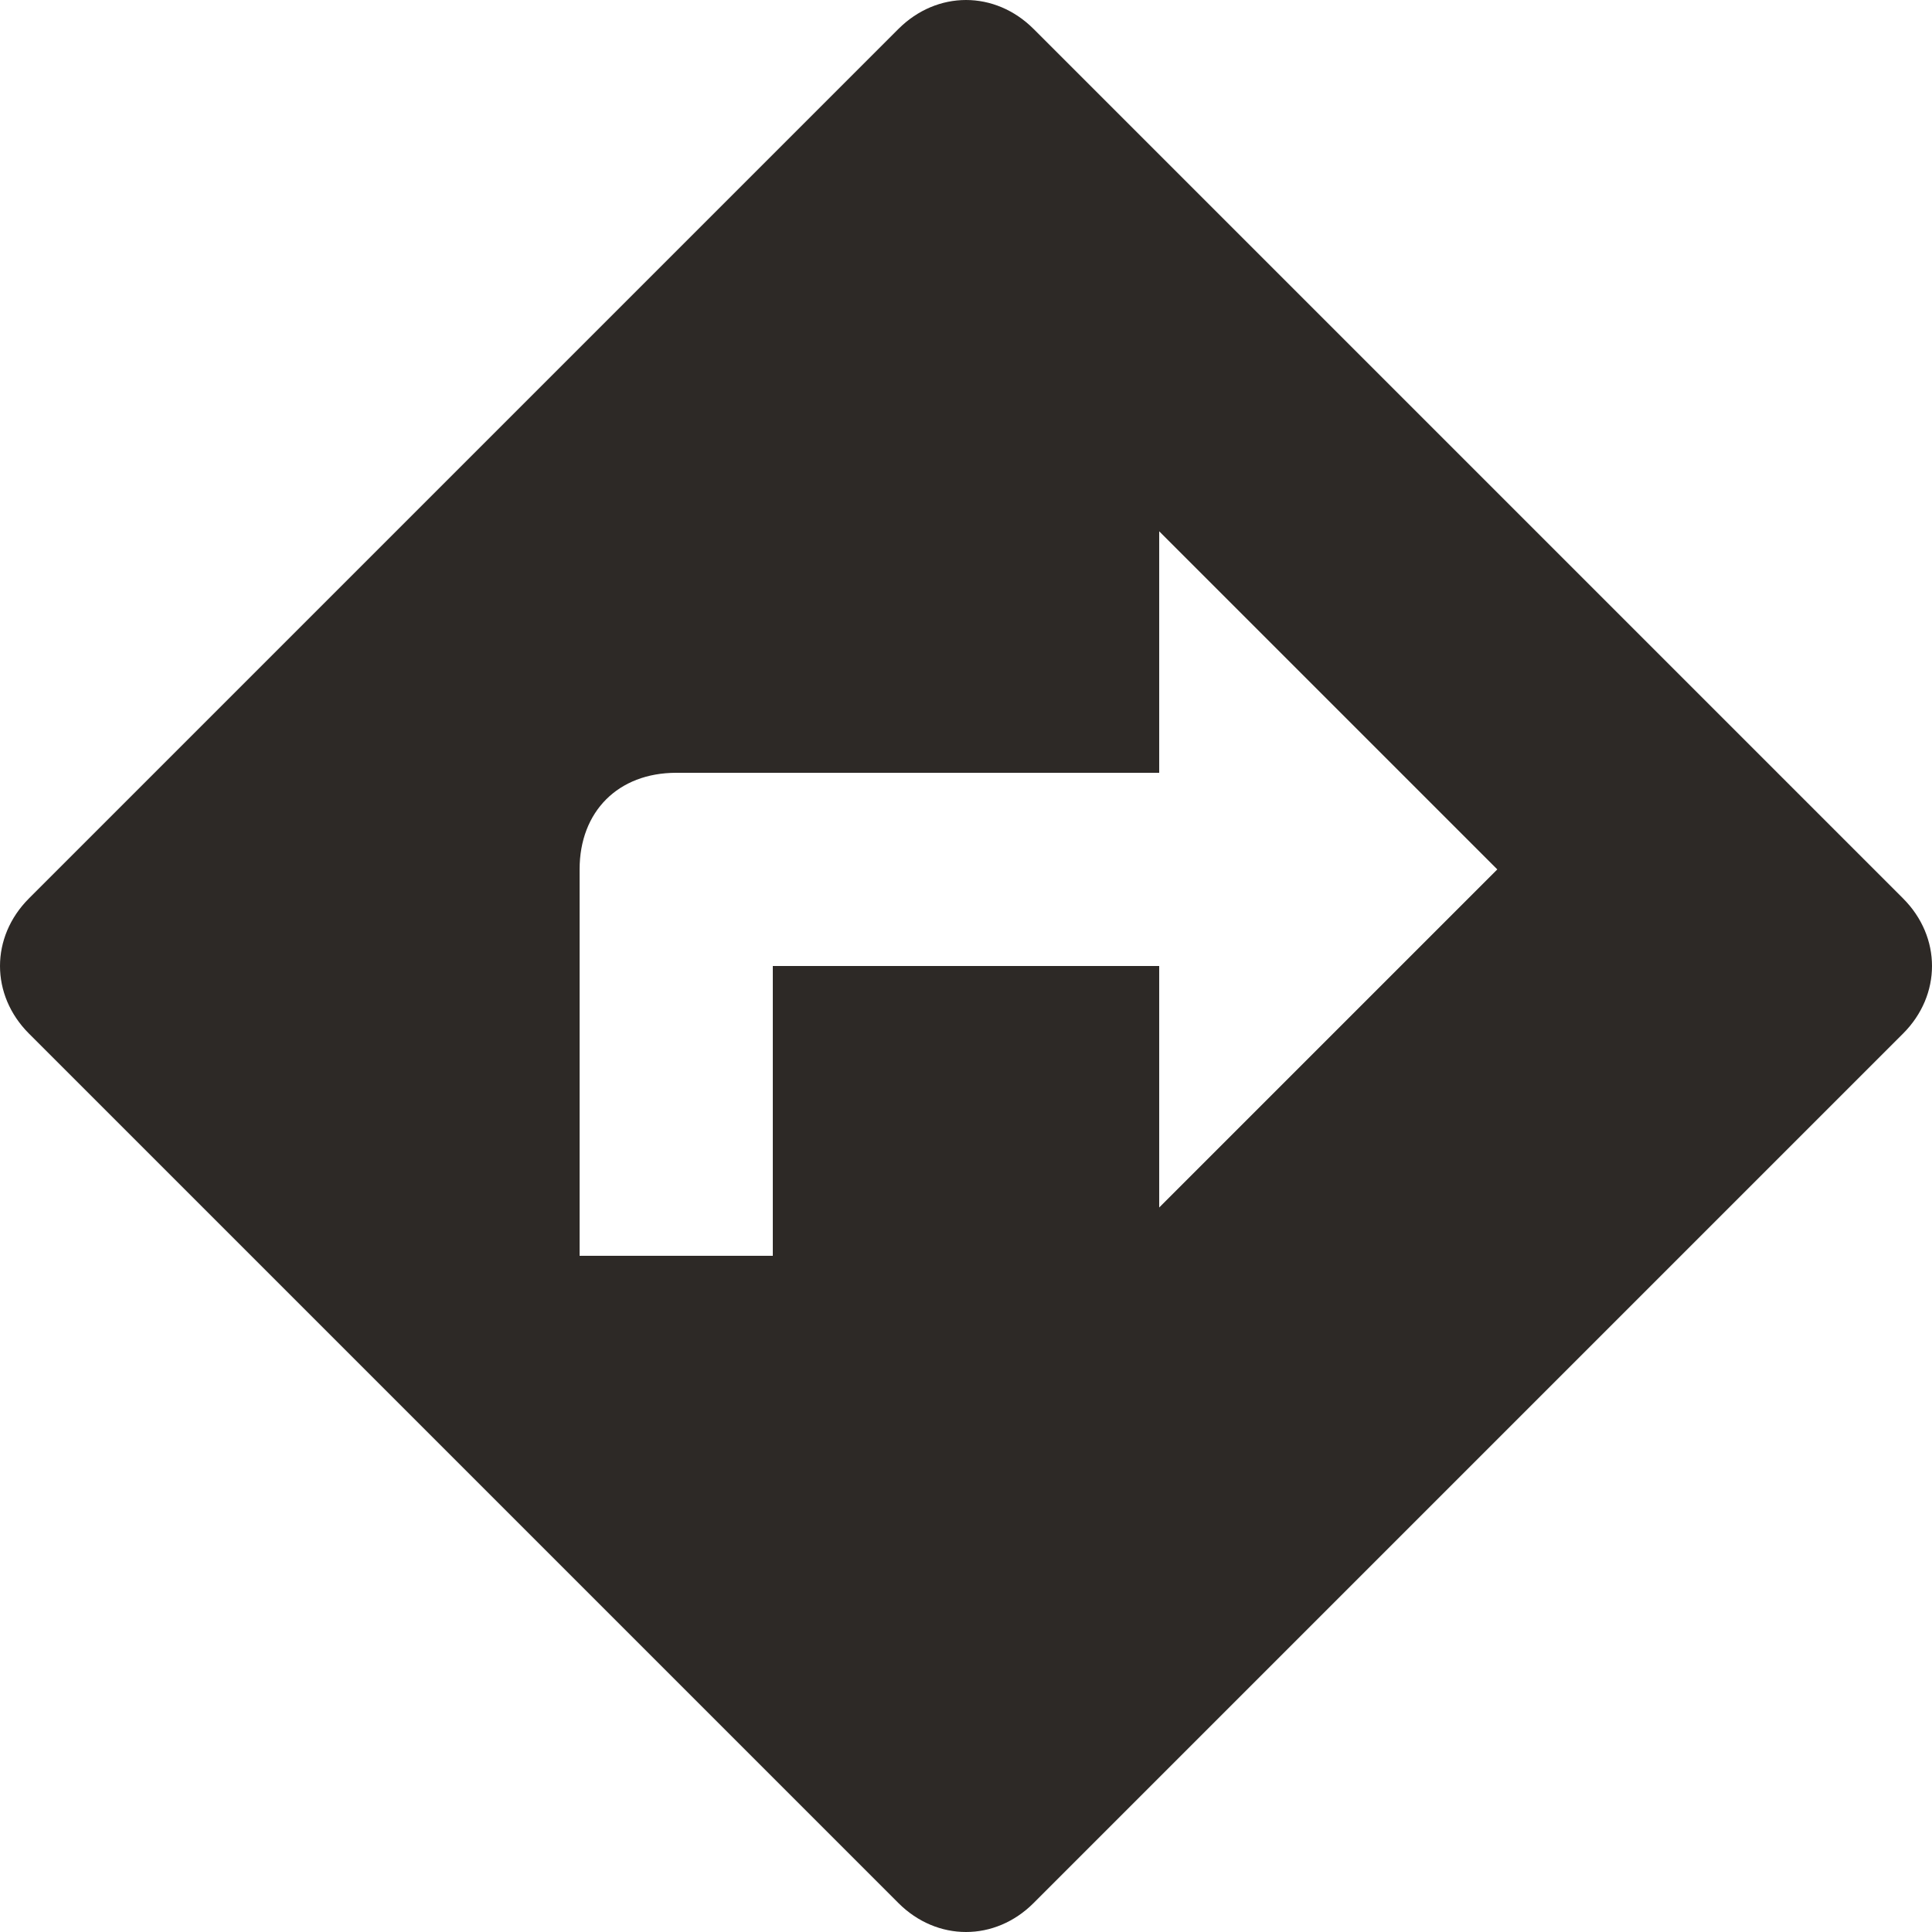 <svg width="34" height="34" viewBox="0 0 34 34" fill="none" xmlns="http://www.w3.org/2000/svg">
<path d="M33.49 15.81L18.19 0.51C17.51 -0.17 16.49 -0.17 15.81 0.51L0.51 15.81C-0.17 16.49 -0.17 17.51 0.51 18.19L15.81 33.49C16.49 34.17 17.51 34.17 18.19 33.49L33.49 18.19C34.17 17.51 34.17 16.49 33.49 15.81ZM20.4 21.25V17H13.6V22.1H10.2V15.3C10.2 14.28 10.88 13.6 11.9 13.6H20.4V9.35L26.35 15.3L20.4 21.25Z" fill="#2D2926"/>
</svg>
